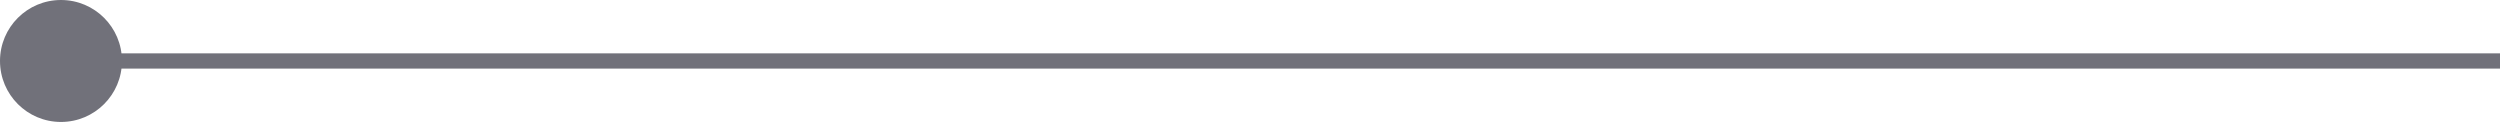 <svg width="82" height="4" viewBox="0 0 82 4" fill="none" xmlns="http://www.w3.org/2000/svg">
<g id="Indicator">
<g id="Group 289281">
<g id="Vector">
<path d="M82 2H16.836H2" fill="#71717A"/>
<path d="M82 2H16.836H2" stroke="#71717A" stroke-width="0.5" stroke-miterlimit="10"/>
</g>
</g>
<path id="Vector_2" d="M4 2C4 0.895 3.105 0 2 0C0.895 0 0 0.895 0 2C0 3.105 0.895 4 2 4C3.105 4 4 3.105 4 2Z" fill="#71717A"/>
</g>
</svg>
